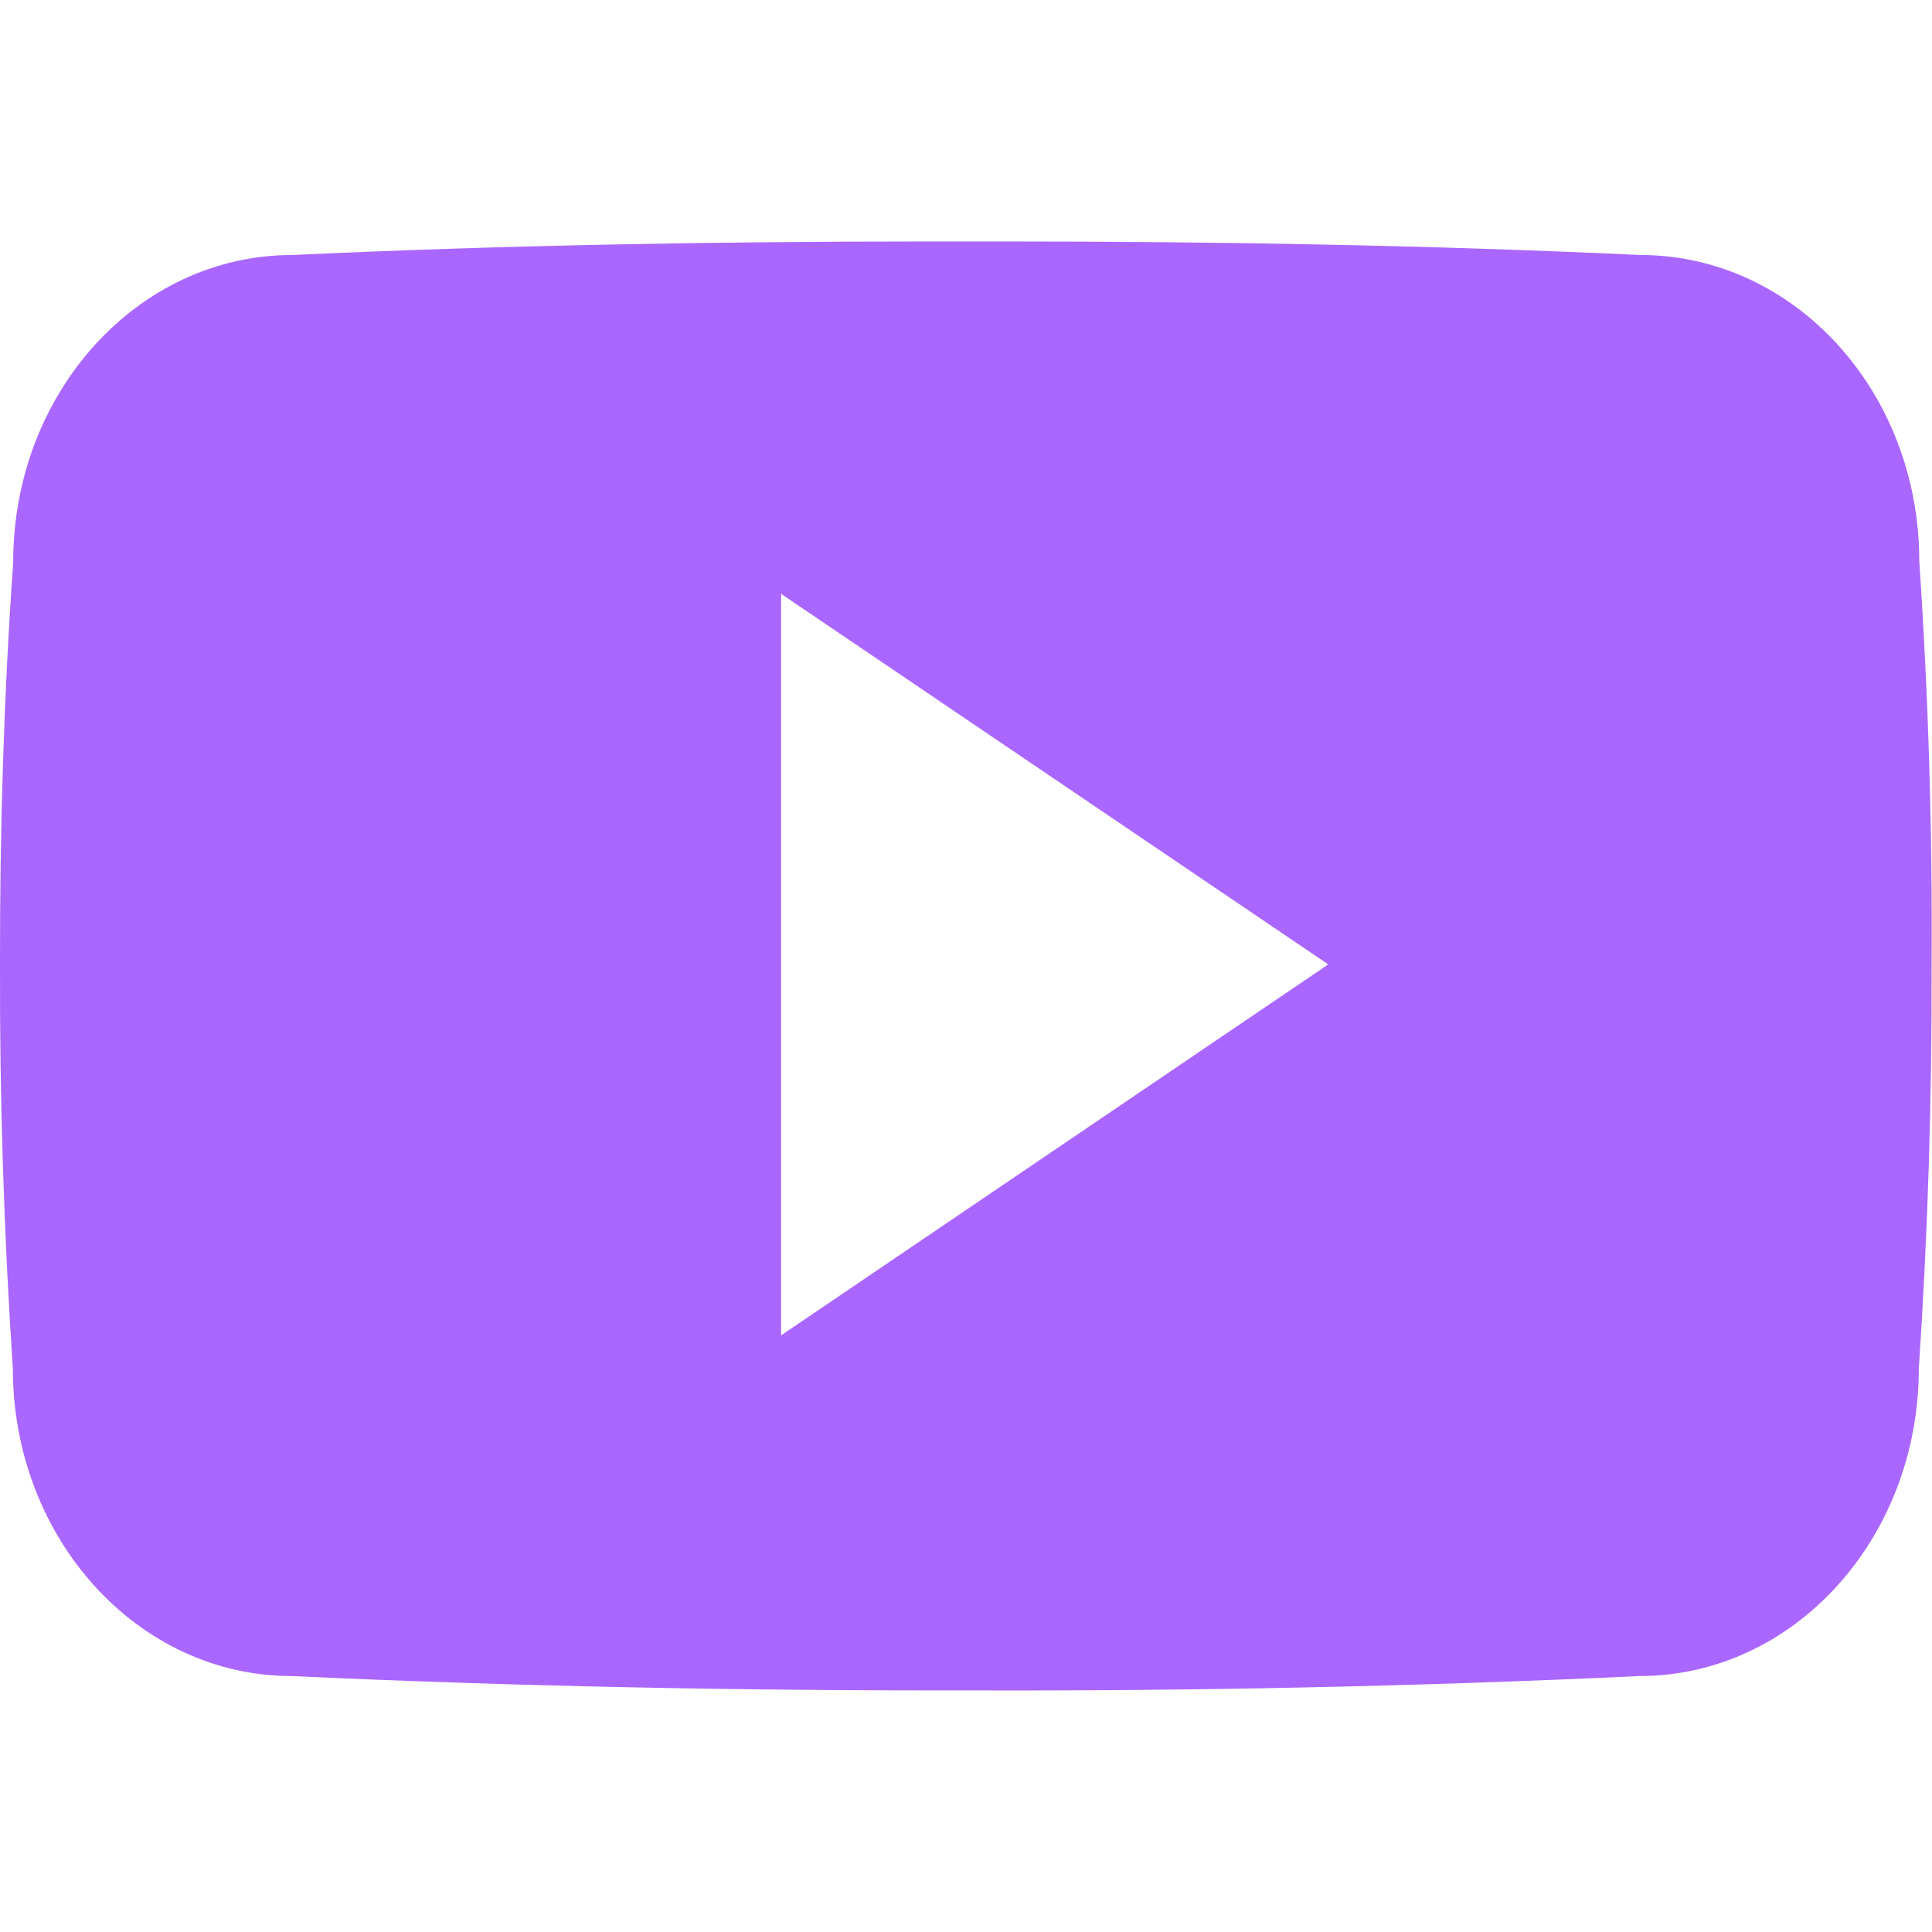 <svg width="40" height="40" viewBox="0 0 40 40" fill="none" xmlns="http://www.w3.org/2000/svg">
<g clip-path="url(#clip0_980_8728)">
<path d="M39.737 11.623C39.737 8.108 37.152 5.279 33.956 5.279C29.628 5.077 25.214 4.999 20.703 4.999H19.297C14.797 4.999 10.375 5.077 6.047 5.28C2.859 5.28 0.273 8.124 0.273 11.64C0.078 14.42 -0.005 17.201 4.78381e-05 19.983C-0.008 22.764 0.081 25.548 0.266 28.334C0.266 31.85 2.852 34.701 6.039 34.701C10.586 34.912 15.25 35.006 19.992 34.998C24.742 35.014 29.393 34.915 33.945 34.701C37.141 34.701 39.727 31.85 39.727 28.334C39.914 25.545 40 22.764 39.992 19.975C40.01 17.194 39.925 14.41 39.737 11.623ZM16.172 27.647V12.295L27.5 19.967L16.172 27.647Z" fill="#AA67FF"/>
</g>
<defs>
<clipPath id="clip0_980_8728">
<rect width="40" height="40" fill="white"/>
</clipPath>
</defs>
</svg>
